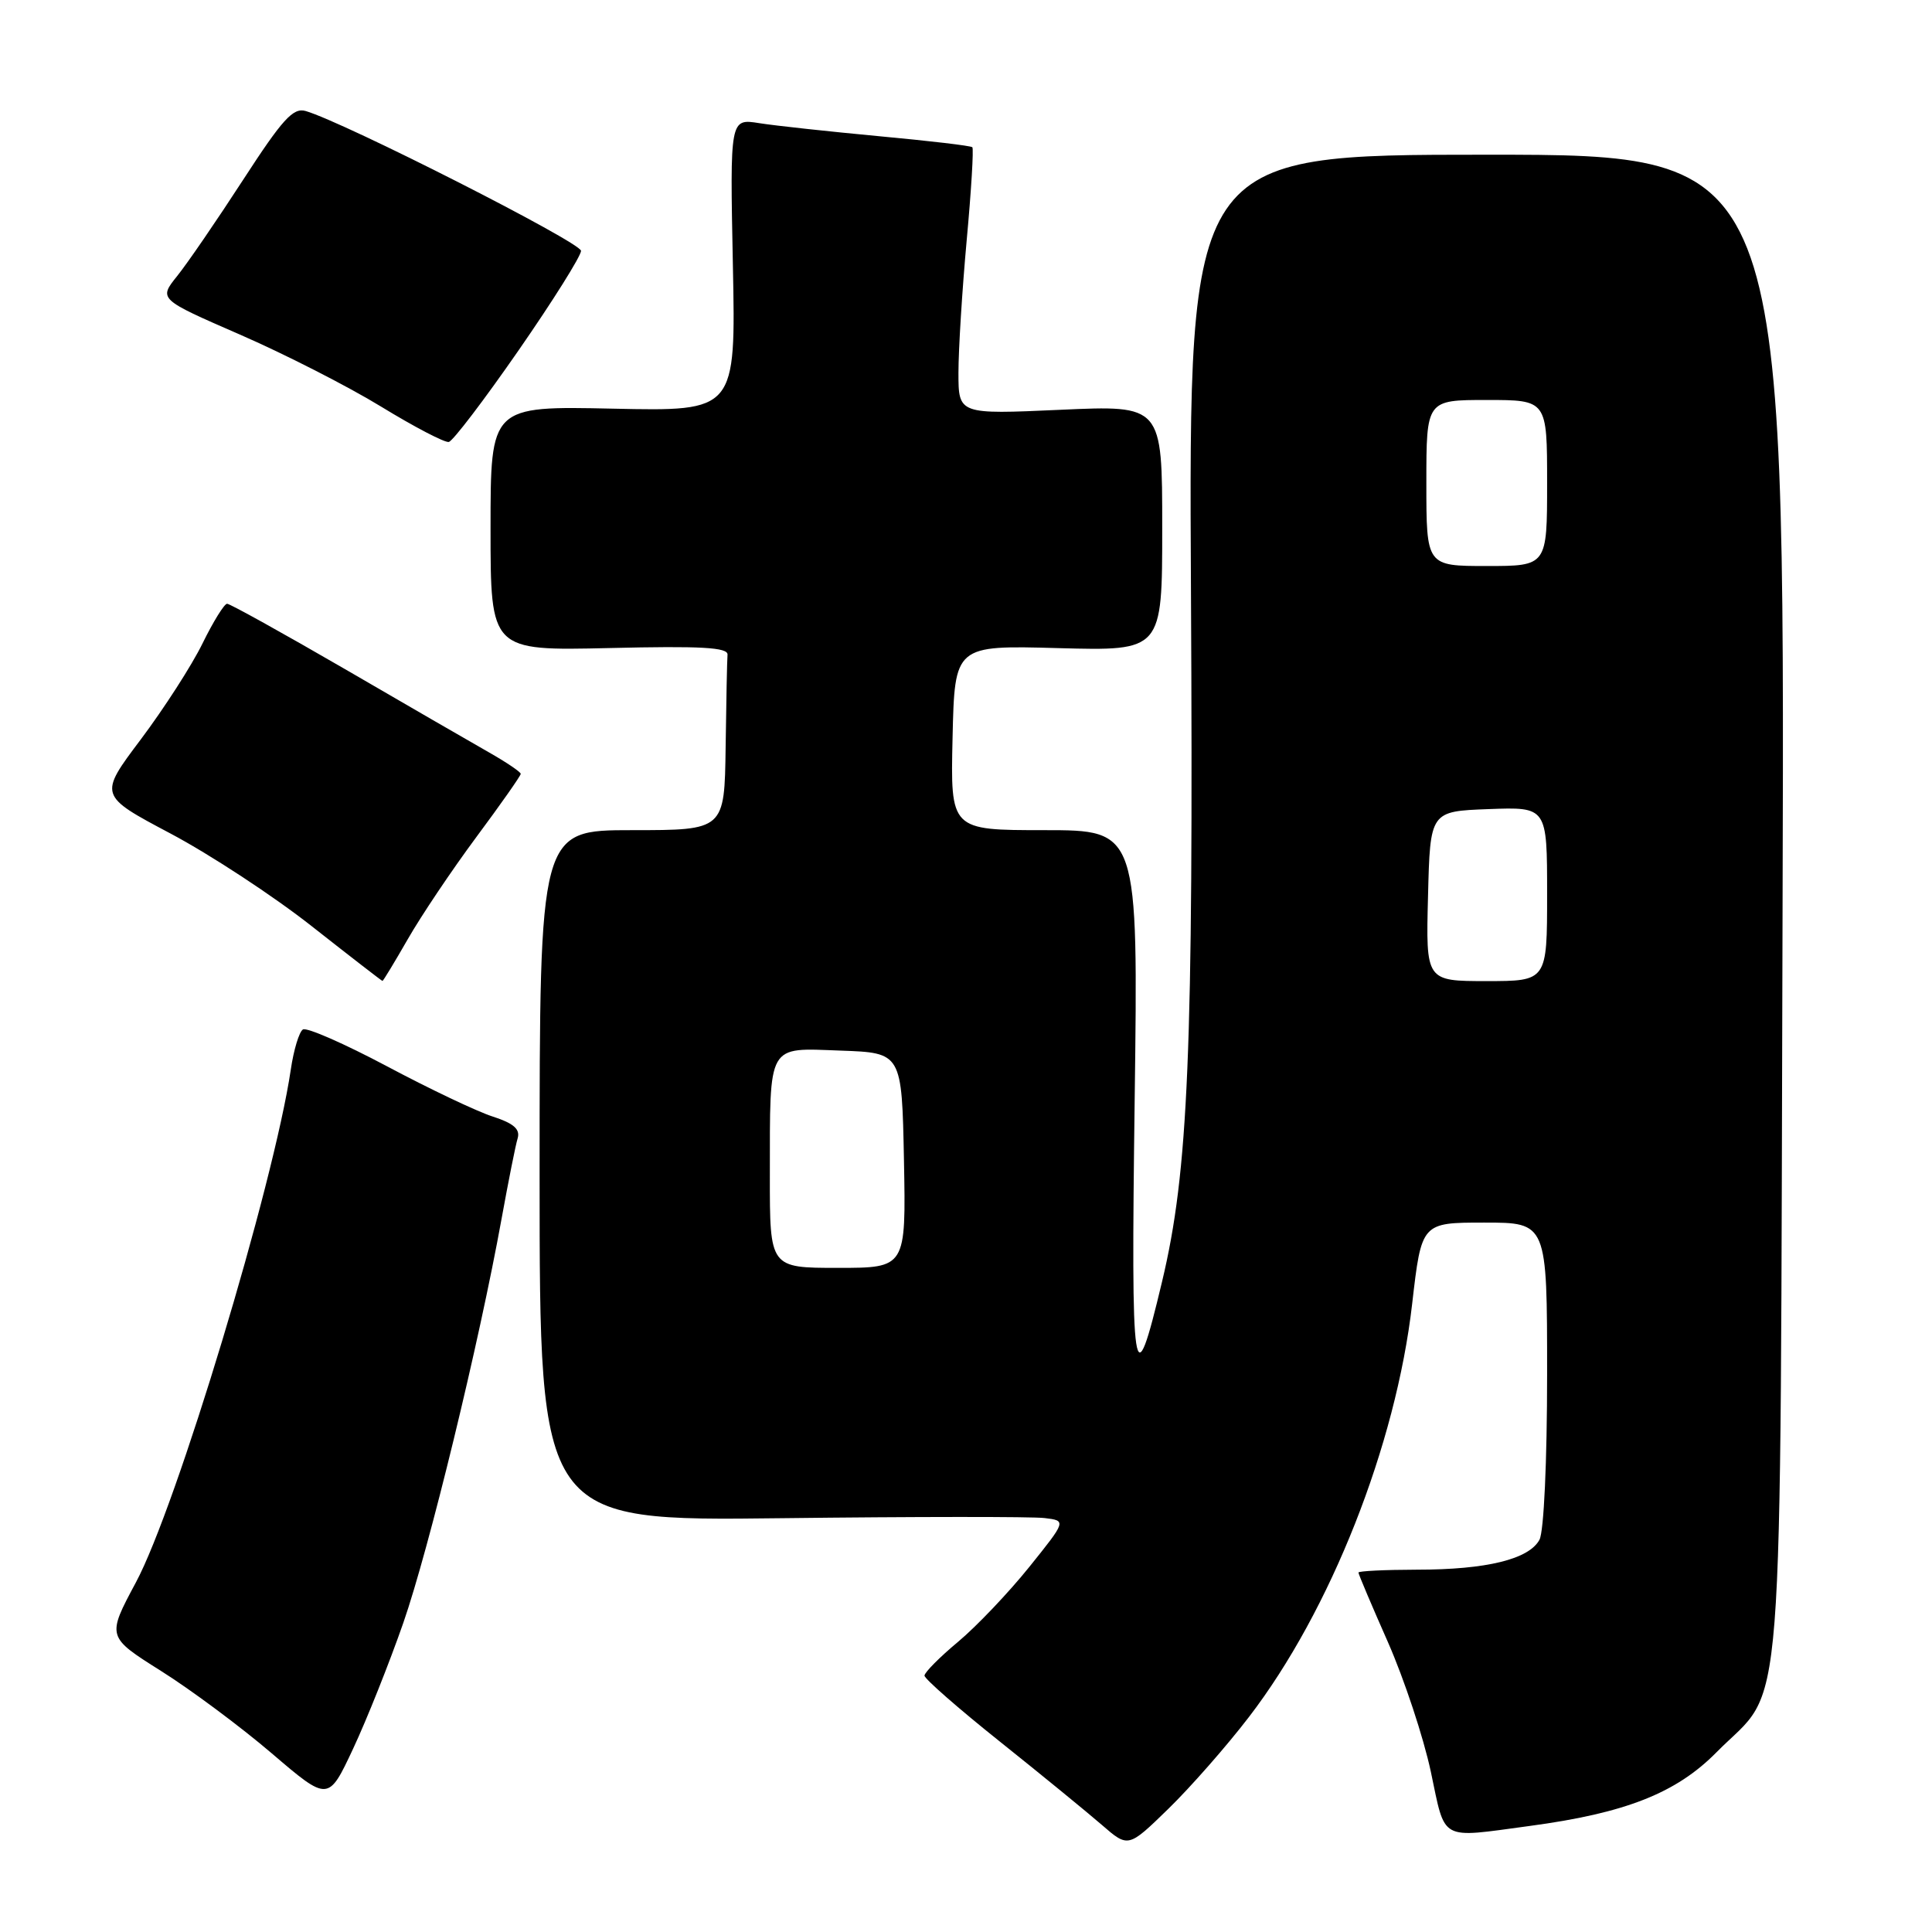 <?xml version="1.0" encoding="UTF-8" standalone="no"?>
<!DOCTYPE svg PUBLIC "-//W3C//DTD SVG 1.1//EN" "http://www.w3.org/Graphics/SVG/1.1/DTD/svg11.dtd" >
<svg xmlns="http://www.w3.org/2000/svg" xmlns:xlink="http://www.w3.org/1999/xlink" version="1.1" viewBox="0 0 256 256">
 <g >
 <path fill="currentColor"
d=" M 165.50 227.50 C 176.30 213.43 184.97 191.50 187.12 172.75 C 188.36 162.00 188.36 162.00 196.68 162.00 C 205.00 162.00 205.00 162.00 205.00 182.07 C 205.00 193.69 204.57 202.93 203.99 204.02 C 202.60 206.61 196.97 207.99 187.75 207.99 C 183.49 208.00 180.00 208.17 180.00 208.37 C 180.00 208.58 181.76 212.74 183.92 217.62 C 186.07 222.51 188.62 230.21 189.59 234.75 C 191.57 244.09 190.62 243.57 202.68 241.95 C 215.37 240.25 222.10 237.60 227.43 232.20 C 236.63 222.87 235.85 232.75 236.20 120.00 C 236.50 20.50 236.50 20.50 197.00 20.50 C 157.50 20.50 157.50 20.50 157.81 78.50 C 158.14 139.52 157.48 155.18 153.97 169.86 C 150.18 185.77 149.85 183.63 150.35 145.75 C 150.82 110.00 150.82 110.00 138.38 110.00 C 125.94 110.00 125.94 110.00 126.22 97.75 C 126.50 85.50 126.50 85.50 140.25 85.88 C 154.00 86.25 154.00 86.25 154.00 69.97 C 154.00 53.69 154.00 53.69 140.50 54.30 C 127.00 54.91 127.00 54.91 127.00 49.38 C 127.00 46.33 127.49 38.45 128.09 31.85 C 128.70 25.25 129.03 19.70 128.84 19.51 C 128.65 19.31 123.09 18.66 116.50 18.05 C 109.90 17.43 102.75 16.66 100.61 16.32 C 96.72 15.70 96.72 15.70 97.11 35.10 C 97.50 54.50 97.50 54.50 81.25 54.15 C 65.00 53.80 65.00 53.80 65.00 70.02 C 65.00 86.23 65.00 86.23 80.75 85.87 C 92.91 85.58 96.48 85.78 96.40 86.75 C 96.34 87.44 96.23 92.95 96.15 99.00 C 96.00 110.00 96.00 110.00 83.75 110.00 C 71.50 110.00 71.50 110.00 71.50 155.78 C 71.50 201.55 71.50 201.55 103.50 201.17 C 121.10 200.96 136.81 200.95 138.41 201.15 C 141.31 201.50 141.31 201.50 136.36 207.66 C 133.64 211.04 129.41 215.49 126.96 217.54 C 124.51 219.58 122.50 221.61 122.50 222.03 C 122.50 222.45 127.00 226.39 132.50 230.78 C 138.00 235.17 144.07 240.14 146.00 241.81 C 149.50 244.85 149.50 244.85 154.81 239.68 C 157.74 236.83 162.55 231.35 165.50 227.50 Z  M 53.44 215.04 C 56.84 205.26 63.48 177.98 66.46 161.50 C 67.36 156.55 68.31 151.75 68.59 150.84 C 68.95 149.62 68.07 148.85 65.29 147.95 C 63.20 147.28 56.90 144.28 51.28 141.29 C 45.65 138.30 40.64 136.10 40.14 136.41 C 39.64 136.72 38.91 139.12 38.53 141.74 C 36.27 156.97 23.38 199.68 18.00 209.69 C 14.15 216.88 14.15 216.88 21.32 221.40 C 25.27 223.88 31.88 228.80 36.00 232.32 C 43.50 238.73 43.50 238.73 46.79 231.71 C 48.60 227.85 51.59 220.35 53.44 215.04 Z  M 54.03 124.45 C 55.78 121.39 59.86 115.31 63.10 110.94 C 66.35 106.57 69.00 102.79 69.00 102.54 C 69.00 102.29 67.09 101.00 64.75 99.67 C 62.41 98.34 53.81 93.37 45.64 88.62 C 37.46 83.88 30.47 80.00 30.09 80.00 C 29.72 80.00 28.25 82.37 26.83 85.27 C 25.41 88.17 21.73 93.88 18.66 97.97 C 13.07 105.40 13.07 105.40 22.60 110.45 C 27.84 113.23 36.26 118.75 41.31 122.73 C 46.37 126.71 50.58 129.97 50.68 129.98 C 50.77 129.99 52.28 127.50 54.03 124.45 Z  M 68.71 46.43 C 73.26 39.87 76.98 33.93 76.99 33.24 C 77.00 32.13 45.61 16.19 40.50 14.71 C 38.84 14.23 37.43 15.79 32.22 23.82 C 28.77 29.14 24.84 34.88 23.48 36.57 C 21.02 39.64 21.02 39.64 31.76 44.32 C 37.67 46.89 46.10 51.19 50.50 53.88 C 54.90 56.57 58.94 58.68 59.47 58.56 C 60.01 58.45 64.17 52.98 68.71 46.43 Z  M 102.01 155.75 C 102.03 138.06 101.58 138.86 111.38 139.21 C 119.50 139.50 119.50 139.50 119.78 153.75 C 120.05 168.00 120.05 168.00 111.03 168.00 C 102.00 168.00 102.00 168.00 102.01 155.75 Z  M 189.22 118.75 C 189.50 107.50 189.50 107.50 197.25 107.21 C 205.00 106.92 205.00 106.92 205.00 118.46 C 205.00 130.00 205.00 130.00 196.97 130.00 C 188.93 130.00 188.93 130.00 189.22 118.75 Z  M 189.00 64.00 C 189.00 53.00 189.00 53.00 197.00 53.00 C 205.00 53.00 205.00 53.00 205.00 64.00 C 205.00 75.00 205.00 75.00 197.00 75.00 C 189.00 75.00 189.00 75.00 189.00 64.00 Z "/>
</g>
</svg>